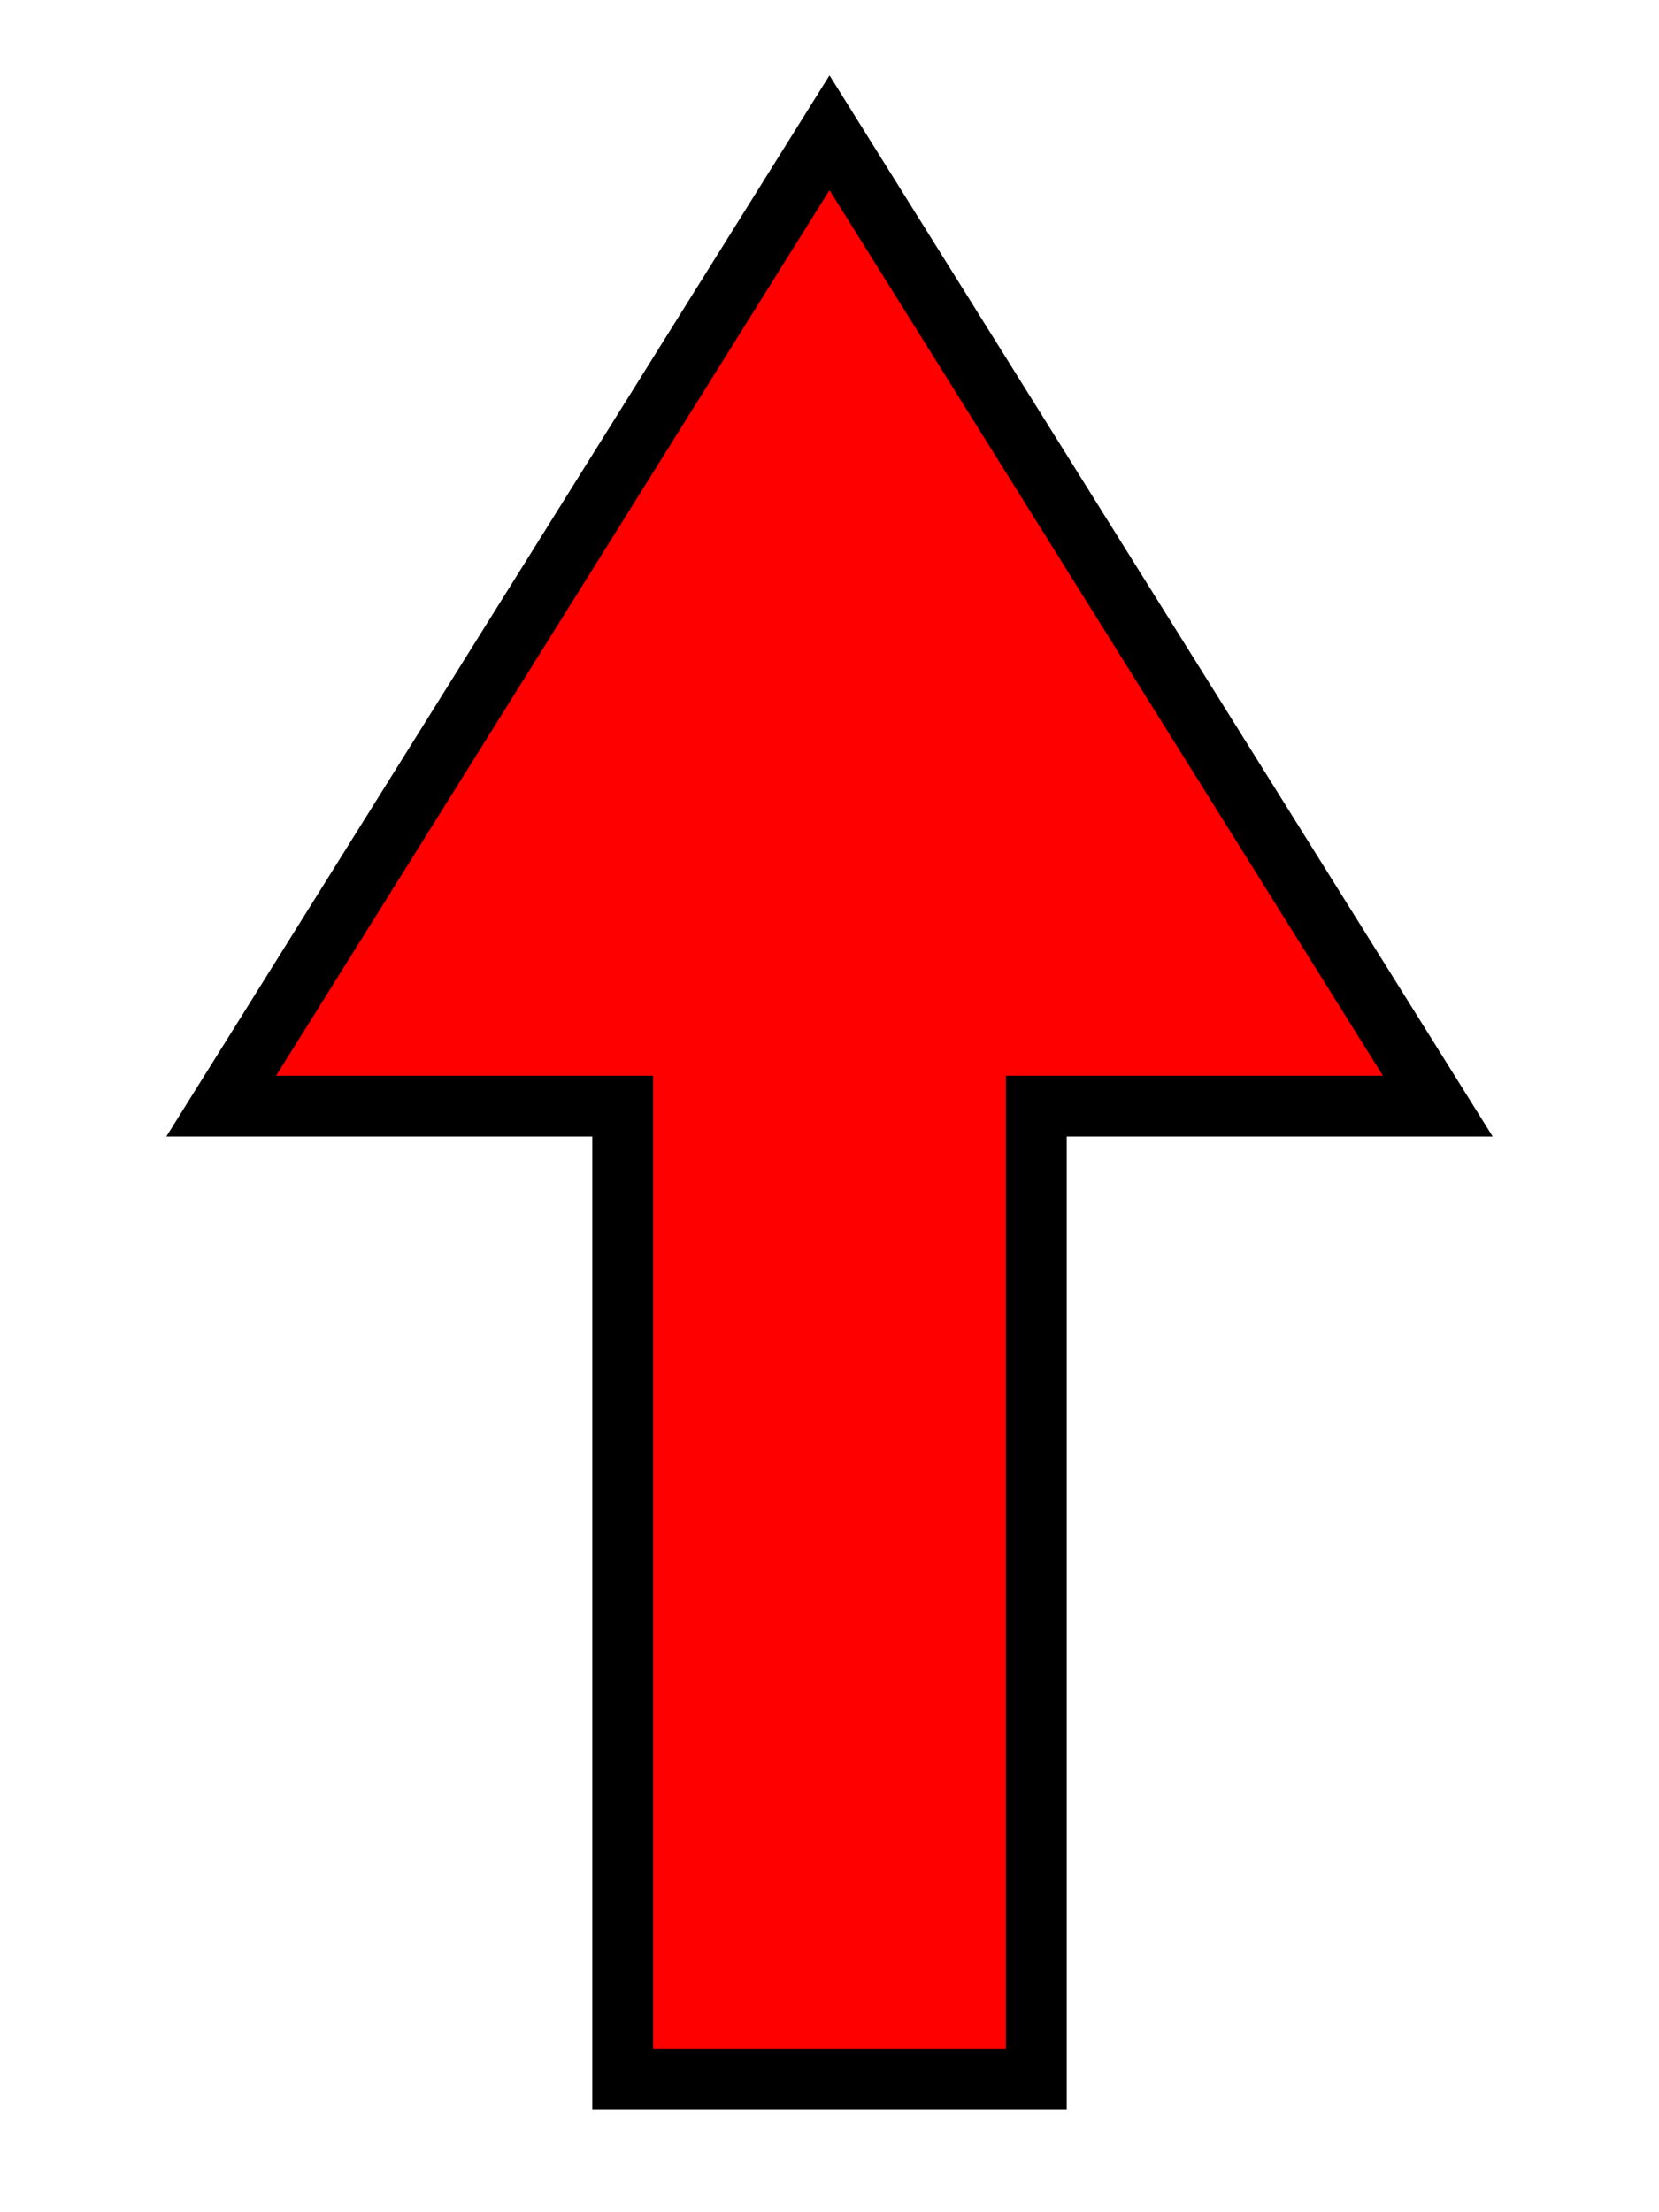 <svg width="30" height="40" id="windarrow_00" class="WindArrow" overflow="visible" xmlns="http://www.w3.org/2000/svg">
  <desc>Plain wind arrow (north wind)</desc>
  <g transform="translate(15, 20)" fill="#ff0000">
    <path d="M0 -8 -5 0 -1.7 0 -1.7 8 1.7 8 1.7 0 5 0Z" stroke="black" stroke-width="0.5" transform="scale(2.2)" />
  </g>
</svg>
